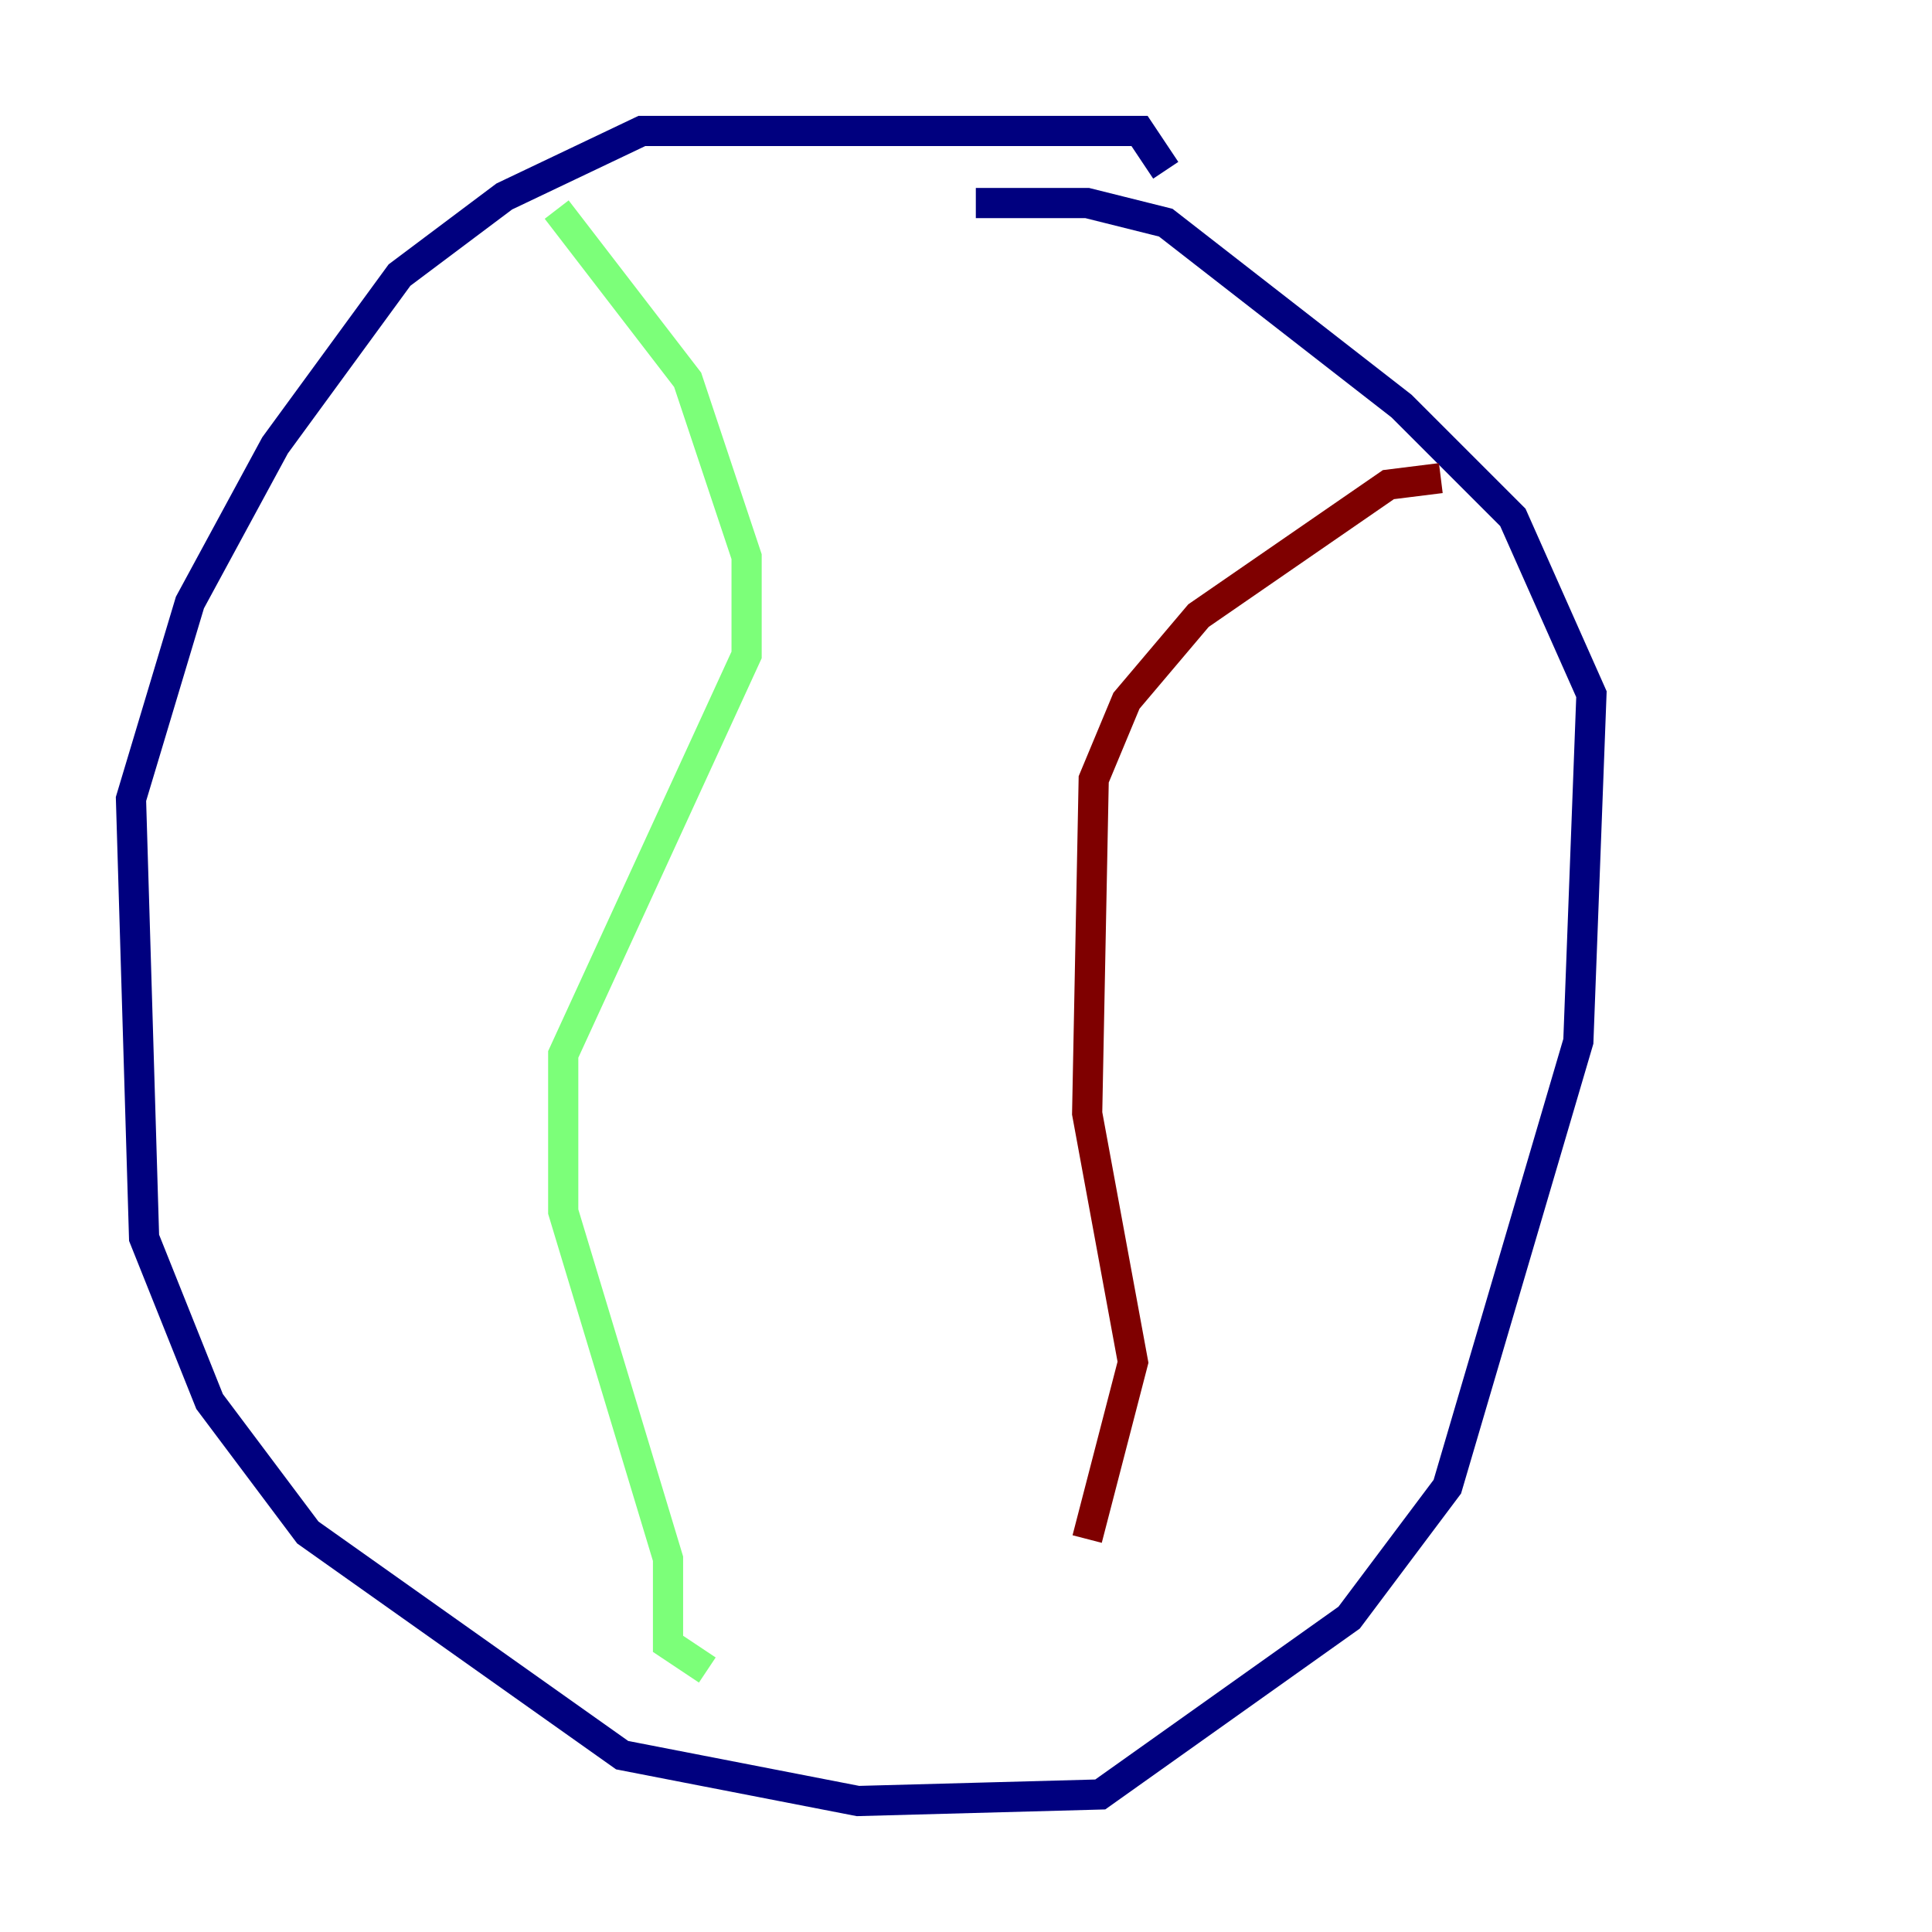 <?xml version="1.0" encoding="utf-8" ?>
<svg baseProfile="tiny" height="128" version="1.2" viewBox="0,0,128,128" width="128" xmlns="http://www.w3.org/2000/svg" xmlns:ev="http://www.w3.org/2001/xml-events" xmlns:xlink="http://www.w3.org/1999/xlink"><defs /><polyline fill="none" points="77.234,11.281 75.498,8.678 42.522,8.678 33.41,13.017 26.468,18.224 18.224,29.505 12.583,39.919 8.678,52.936 9.546,82.007 13.885,92.854 20.393,101.532 41.22,116.285 56.841,119.322 72.895,118.888 89.383,107.173 95.891,98.495 104.57,68.99 105.437,45.993 100.231,34.278 92.854,26.902 77.234,14.752 72.027,13.451 64.651,13.451" stroke="#00007f" stroke-width="2" /><polyline fill="none" points="36.881,13.885 45.559,25.166 49.464,36.881 49.464,43.39 37.315,69.858 37.315,80.271 44.258,103.268 44.258,108.909 46.861,110.644" stroke="#7cff79" stroke-width="2" /><polyline fill="none" points="95.458,31.675 91.986,32.108 79.403,40.786 74.63,46.427 72.461,51.634 72.027,73.763 75.064,90.251 72.027,101.966" stroke="#7f0000" stroke-width="2" /></svg>